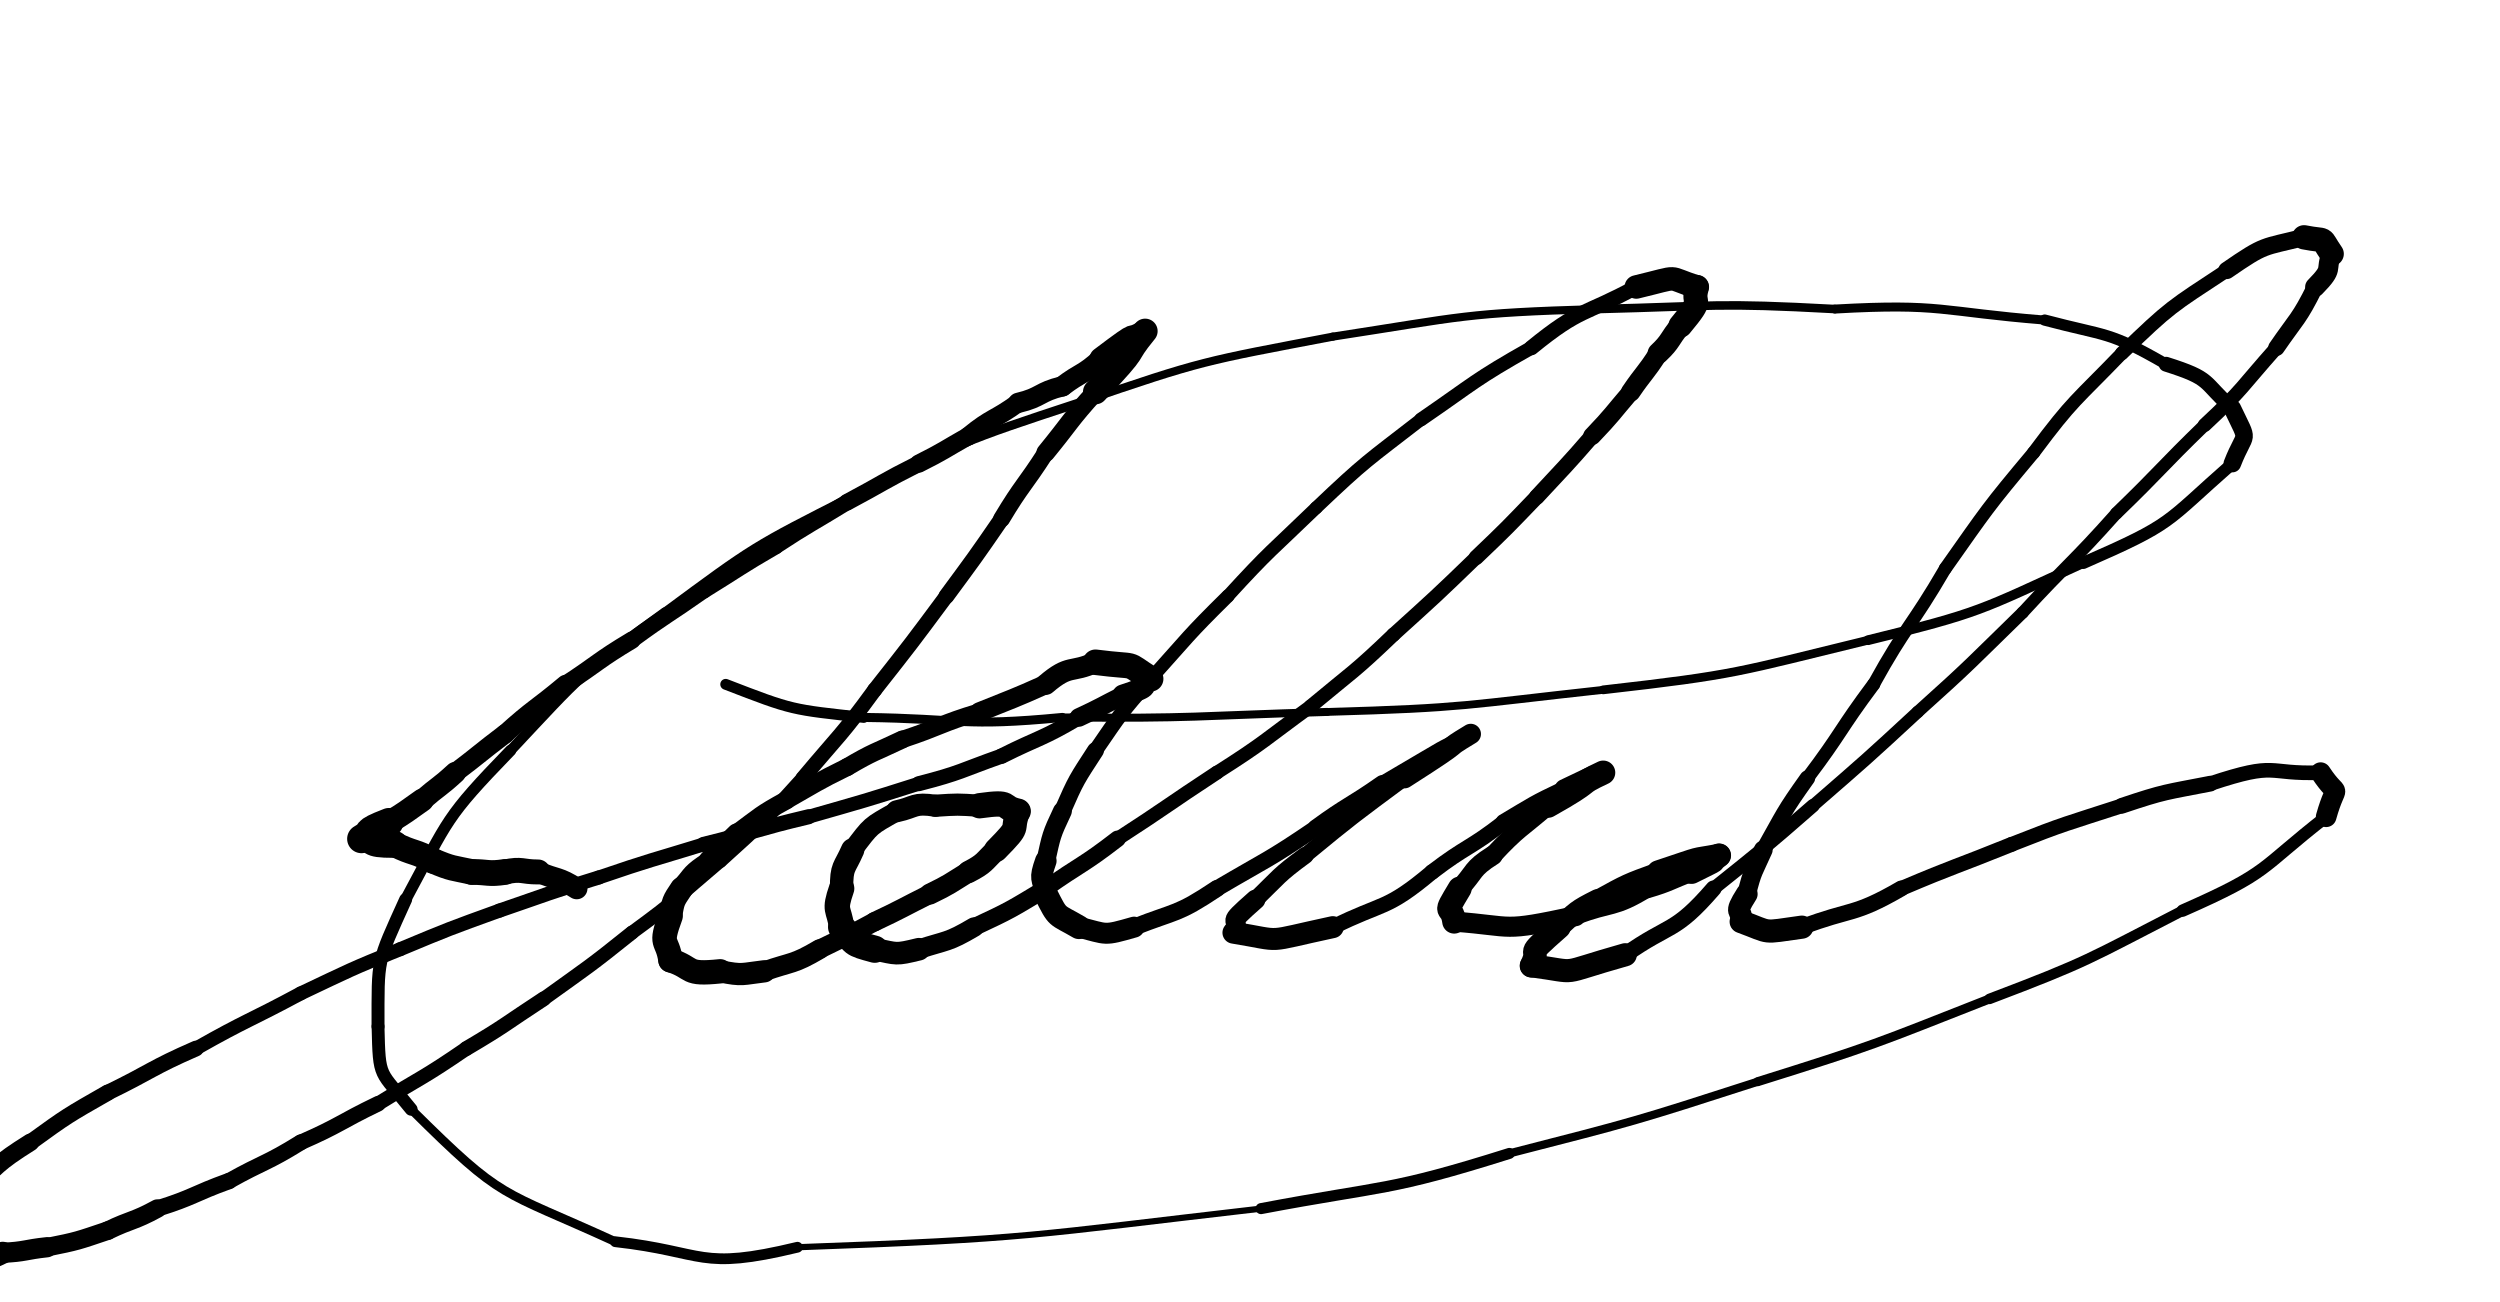 <svg xmlns="http://www.w3.org/2000/svg" xmlns:xlink="http://www.w3.org/1999/xlink" viewBox="0 0 453 236" width="453" height="236"><path d="M 104.500,161.000 C 101.136,158.839 101.000,159.500 97.500,158.000" stroke-width="3.895" stroke="black" fill="none" stroke-linecap="round"></path><path d="M 97.500,158.000 C 94.500,158.000 94.636,157.339 91.500,158.000" stroke-width="4.522" stroke="black" fill="none" stroke-linecap="round"></path><path d="M 91.500,158.000 C 88.437,158.452 88.500,158.000 85.500,158.000" stroke-width="4.670" stroke="black" fill="none" stroke-linecap="round"></path><path d="M 85.500,158.000 C 81.921,157.222 81.937,157.452 78.500,156.000" stroke-width="4.627" stroke="black" fill="none" stroke-linecap="round"></path><path d="M 78.500,156.000 C 75.114,154.112 74.921,154.722 71.500,153.000" stroke-width="4.622" stroke="black" fill="none" stroke-linecap="round"></path><path d="M 71.500,153.000 C 65.755,153.021 68.614,152.112 65.500,152.000" stroke-width="4.890" stroke="black" fill="none" stroke-linecap="round"></path><path d="M 65.500,152.000 C 68.041,150.565 65.255,151.021 70.500,149.000" stroke-width="5.198" stroke="black" fill="none" stroke-linecap="round"></path><path d="M 70.500,149.000 C 73.620,147.160 73.541,147.065 76.500,145.000" stroke-width="4.197" stroke="black" fill="none" stroke-linecap="round"></path><path d="M 76.500,145.000 C 79.451,142.439 79.620,142.660 82.500,140.000" stroke-width="3.896" stroke="black" fill="none" stroke-linecap="round"></path><path d="M 82.500,140.000 C 87.049,136.561 86.951,136.439 91.500,133.000" stroke-width="3.510" stroke="black" fill="none" stroke-linecap="round"></path><path d="M 91.500,133.000 C 96.792,128.219 97.049,128.561 102.500,124.000" stroke-width="3.445" stroke="black" fill="none" stroke-linecap="round"></path><path d="M 102.500,124.000 C 108.537,120.055 108.292,119.719 114.500,116.000" stroke-width="3.153" stroke="black" fill="none" stroke-linecap="round"></path><path d="M 114.500,116.000 C 120.886,111.325 121.037,111.555 127.500,107.000" stroke-width="2.919" stroke="black" fill="none" stroke-linecap="round"></path><path d="M 127.500,107.000 C 134.000,103.000 133.886,102.825 140.500,99.000" stroke-width="2.950" stroke="black" fill="none" stroke-linecap="round"></path><path d="M 140.500,99.000 C 146.892,94.812 147.000,95.000 153.500,91.000" stroke-width="2.900" stroke="black" fill="none" stroke-linecap="round"></path><path d="M 153.500,91.000 C 160.019,87.535 159.892,87.312 166.500,84.000" stroke-width="3.031" stroke="black" fill="none" stroke-linecap="round"></path><path d="M 166.500,84.000 C 171.111,81.682 171.019,81.535 175.500,79.000" stroke-width="3.295" stroke="black" fill="none" stroke-linecap="round"></path><path d="M 175.500,79.000 C 179.751,75.514 180.111,76.182 184.500,73.000" stroke-width="3.394" stroke="black" fill="none" stroke-linecap="round"></path><path d="M 184.500,73.000 C 188.763,71.993 188.251,71.014 192.500,70.000" stroke-width="3.678" stroke="black" fill="none" stroke-linecap="round"></path><path d="M 192.500,70.000 C 195.923,67.385 196.263,67.993 199.500,65.000" stroke-width="3.718" stroke="black" fill="none" stroke-linecap="round"></path><path d="M 199.500,65.000 C 207.699,58.803 203.423,62.385 207.500,60.000" stroke-width="4.172" stroke="black" fill="none" stroke-linecap="round"></path><path d="M 207.500,60.000 C 203.000,65.500 207.199,61.803 198.500,71.000" stroke-width="4.527" stroke="black" fill="none" stroke-linecap="round"></path><path d="M 198.500,71.000 C 193.719,76.292 194.000,76.500 189.500,82.000" stroke-width="3.393" stroke="black" fill="none" stroke-linecap="round"></path><path d="M 189.500,82.000 C 185.604,88.072 185.219,87.792 181.500,94.000" stroke-width="3.077" stroke="black" fill="none" stroke-linecap="round"></path><path d="M 181.500,94.000 C 176.625,101.092 176.604,101.072 171.500,108.000" stroke-width="2.874" stroke="black" fill="none" stroke-linecap="round"></path><path d="M 171.500,108.000 C 165.122,116.596 165.125,116.592 158.500,125.000" stroke-width="2.710" stroke="black" fill="none" stroke-linecap="round"></path><path d="M 158.500,125.000 C 152.400,133.361 152.122,133.096 145.500,141.000" stroke-width="2.701" stroke="black" fill="none" stroke-linecap="round"></path><path d="M 145.500,141.000 C 138.361,148.900 138.400,148.861 130.500,156.000" stroke-width="2.559" stroke="black" fill="none" stroke-linecap="round"></path><path d="M 130.500,156.000 C 122.621,162.655 122.861,162.900 114.500,169.000" stroke-width="2.487" stroke="black" fill="none" stroke-linecap="round"></path><path d="M 114.500,169.000 C 106.687,175.269 106.621,175.155 98.500,181.000" stroke-width="2.555" stroke="black" fill="none" stroke-linecap="round"></path><path d="M 98.500,181.000 C 91.530,185.548 91.687,185.769 84.500,190.000" stroke-width="2.693" stroke="black" fill="none" stroke-linecap="round"></path><path d="M 84.500,190.000 C 76.699,195.354 76.530,195.048 68.500,200.000" stroke-width="2.614" stroke="black" fill="none" stroke-linecap="round"></path><path d="M 68.500,200.000 C 61.447,203.398 61.699,203.854 54.500,207.000" stroke-width="2.826" stroke="black" fill="none" stroke-linecap="round"></path><path d="M 54.500,207.000 C 48.189,210.913 47.947,210.398 41.500,214.000" stroke-width="2.895" stroke="black" fill="none" stroke-linecap="round"></path><path d="M 41.500,214.000 C 34.944,216.364 35.189,216.913 28.500,219.000" stroke-width="2.973" stroke="black" fill="none" stroke-linecap="round"></path><path d="M 28.500,219.000 C 24.135,221.378 23.944,220.864 19.500,223.000" stroke-width="3.362" stroke="black" fill="none" stroke-linecap="round"></path><path d="M 19.500,223.000 C 14.065,224.828 14.135,224.878 8.500,226.000" stroke-width="3.365" stroke="black" fill="none" stroke-linecap="round"></path><path d="M 8.500,226.000 C 4.490,226.430 4.565,226.828 0.500,227.000" stroke-width="3.668" stroke="black" fill="none" stroke-linecap="round"></path><path d="M 0.500,227.000 C -2.821,228.731 -2.510,227.430 -5.500,228.000" stroke-width="3.988" stroke="black" fill="none" stroke-linecap="round"></path><path d="M -5.500,228.000 C -10.500,226.426 -8.321,227.231 -10.500,224.000" stroke-width="4.638" stroke="black" fill="none" stroke-linecap="round"></path><path d="M -10.500,224.000 C -8.692,219.391 -10.500,220.426 -5.500,216.000" stroke-width="3.873" stroke="black" fill="none" stroke-linecap="round"></path><path d="M -5.500,216.000 C -0.258,211.146 -0.692,210.891 5.500,207.000" stroke-width="3.201" stroke="black" fill="none" stroke-linecap="round"></path><path d="M 5.500,207.000 C 12.270,202.097 12.242,202.146 19.500,198.000" stroke-width="2.941" stroke="black" fill="none" stroke-linecap="round"></path><path d="M 19.500,198.000 C 27.546,194.090 27.270,193.597 35.500,190.000" stroke-width="2.856" stroke="black" fill="none" stroke-linecap="round"></path><path d="M 35.500,190.000 C 44.852,184.694 45.046,185.090 54.500,180.000" stroke-width="2.522" stroke="black" fill="none" stroke-linecap="round"></path><path d="M 54.500,180.000 C 63.411,175.787 63.352,175.694 72.500,172.000" stroke-width="2.521" stroke="black" fill="none" stroke-linecap="round"></path><path d="M 72.500,172.000 C 81.420,168.279 81.411,168.287 90.500,165.000" stroke-width="2.540" stroke="black" fill="none" stroke-linecap="round"></path><path d="M 90.500,165.000 C 99.476,161.927 99.420,161.779 108.500,159.000" stroke-width="2.563" stroke="black" fill="none" stroke-linecap="round"></path><path d="M 108.500,159.000 C 117.933,155.769 117.976,155.927 127.500,153.000" stroke-width="2.522" stroke="black" fill="none" stroke-linecap="round"></path><path d="M 127.500,153.000 C 137.047,150.666 136.933,150.269 146.500,148.000" stroke-width="2.735" stroke="black" fill="none" stroke-linecap="round"></path><path d="M 146.500,148.000 C 156.541,145.130 156.547,145.166 166.500,142.000" stroke-width="2.522" stroke="black" fill="none" stroke-linecap="round"></path><path d="M 166.500,142.000 C 174.213,140.015 174.041,139.630 181.500,137.000" stroke-width="2.729" stroke="black" fill="none" stroke-linecap="round"></path><path d="M 181.500,137.000 C 188.500,133.500 188.713,134.015 195.500,130.000" stroke-width="2.808" stroke="black" fill="none" stroke-linecap="round"></path><path d="M 195.500,130.000 C 199.565,128.119 199.500,128.000 203.500,126.000" stroke-width="3.370" stroke="black" fill="none" stroke-linecap="round"></path><path d="M 203.500,126.000 C 209.396,124.075 206.065,124.619 208.500,123.000" stroke-width="3.940" stroke="black" fill="none" stroke-linecap="round"></path><path d="M 208.500,123.000 C 203.388,119.743 206.896,121.075 198.500,120.000" stroke-width="4.621" stroke="black" fill="none" stroke-linecap="round"></path><path d="M 198.500,120.000 C 194.026,122.060 193.888,120.243 189.500,124.000" stroke-width="3.825" stroke="black" fill="none" stroke-linecap="round"></path><path d="M 189.500,124.000 C 183.565,126.667 183.526,126.560 177.500,129.000" stroke-width="3.524" stroke="black" fill="none" stroke-linecap="round"></path><path d="M 177.500,129.000 C 170.349,131.146 170.565,131.667 163.500,134.000" stroke-width="3.141" stroke="black" fill="none" stroke-linecap="round"></path><path d="M 163.500,134.000 C 158.451,136.407 158.349,136.146 153.500,139.000" stroke-width="3.258" stroke="black" fill="none" stroke-linecap="round"></path><path d="M 153.500,139.000 C 147.867,141.780 147.951,141.907 142.500,145.000" stroke-width="3.244" stroke="black" fill="none" stroke-linecap="round"></path><path d="M 142.500,145.000 C 137.703,147.638 137.867,147.780 133.500,151.000" stroke-width="3.322" stroke="black" fill="none" stroke-linecap="round"></path><path d="M 133.500,151.000 C 130.500,154.000 130.203,153.638 127.500,157.000" stroke-width="3.612" stroke="black" fill="none" stroke-linecap="round"></path><path d="M 127.500,157.000 C 125.037,158.695 125.500,159.000 123.500,161.000" stroke-width="4.017" stroke="black" fill="none" stroke-linecap="round"></path><path d="M 123.500,161.000 C 121.902,163.385 122.037,163.195 121.500,166.000" stroke-width="4.192" stroke="black" fill="none" stroke-linecap="round"></path><path d="M 121.500,166.000 C 119.409,171.677 120.902,169.885 121.500,174.000" stroke-width="4.455" stroke="black" fill="none" stroke-linecap="round"></path><path d="M 121.500,174.000 C 125.949,175.465 123.909,176.677 130.500,176.000" stroke-width="4.414" stroke="black" fill="none" stroke-linecap="round"></path><path d="M 130.500,176.000 C 134.664,176.852 134.449,176.465 138.500,176.000" stroke-width="4.037" stroke="black" fill="none" stroke-linecap="round"></path><path d="M 138.500,176.000 C 143.593,174.208 143.664,174.852 148.500,172.000" stroke-width="3.602" stroke="black" fill="none" stroke-linecap="round"></path><path d="M 148.500,172.000 C 153.500,169.500 153.593,169.708 158.500,167.000" stroke-width="3.453" stroke="black" fill="none" stroke-linecap="round"></path><path d="M 158.500,167.000 C 163.561,164.615 163.500,164.500 168.500,162.000" stroke-width="3.514" stroke="black" fill="none" stroke-linecap="round"></path><path d="M 168.500,162.000 C 172.156,160.229 172.061,160.115 175.500,158.000" stroke-width="3.808" stroke="black" fill="none" stroke-linecap="round"></path><path d="M 175.500,158.000 C 178.508,156.435 178.156,156.229 180.500,154.000" stroke-width="4.040" stroke="black" fill="none" stroke-linecap="round"></path><path d="M 180.500,154.000 C 185.299,149.131 183.008,150.935 184.500,147.000" stroke-width="4.382" stroke="black" fill="none" stroke-linecap="round"></path><path d="M 184.500,147.000 C 181.019,146.235 183.799,145.131 177.500,146.000" stroke-width="4.586" stroke="black" fill="none" stroke-linecap="round"></path><path d="M 177.500,146.000 C 173.481,145.735 173.519,145.735 169.500,146.000" stroke-width="4.025" stroke="black" fill="none" stroke-linecap="round"></path><path d="M 169.500,146.000 C 165.496,145.402 165.981,146.235 162.500,147.000" stroke-width="3.988" stroke="black" fill="none" stroke-linecap="round"></path><path d="M 162.500,147.000 C 157.468,149.845 157.996,149.402 154.500,154.000" stroke-width="3.604" stroke="black" fill="none" stroke-linecap="round"></path><path d="M 154.500,154.000 C 153.010,157.431 152.468,156.845 152.500,161.000" stroke-width="4.237" stroke="black" fill="none" stroke-linecap="round"></path><path d="M 152.500,161.000 C 151.022,165.291 152.010,164.431 152.500,168.000" stroke-width="4.608" stroke="black" fill="none" stroke-linecap="round"></path><path d="M 152.500,168.000 C 155.182,171.052 154.022,170.791 158.500,172.000" stroke-width="4.927" stroke="black" fill="none" stroke-linecap="round"></path><path d="M 158.500,172.000 C 162.664,172.852 162.182,173.052 166.500,172.000" stroke-width="4.100" stroke="black" fill="none" stroke-linecap="round"></path><path d="M 166.500,172.000 C 171.649,170.320 171.664,170.852 176.500,168.000" stroke-width="3.554" stroke="black" fill="none" stroke-linecap="round"></path><path d="M 176.500,168.000 C 183.222,164.863 183.149,164.820 189.500,161.000" stroke-width="3.216" stroke="black" fill="none" stroke-linecap="round"></path><path d="M 189.500,161.000 C 195.955,156.434 196.222,156.863 202.500,152.000" stroke-width="2.999" stroke="black" fill="none" stroke-linecap="round"></path><path d="M 202.500,152.000 C 211.580,146.117 211.455,145.934 220.500,140.000" stroke-width="2.546" stroke="black" fill="none" stroke-linecap="round"></path><path d="M 220.500,140.000 C 229.311,134.397 229.080,134.117 237.500,128.000" stroke-width="2.475" stroke="black" fill="none" stroke-linecap="round"></path><path d="M 237.500,128.000 C 245.124,121.638 245.311,121.897 252.500,115.000" stroke-width="2.558" stroke="black" fill="none" stroke-linecap="round"></path><path d="M 252.500,115.000 C 260.106,108.110 260.124,108.138 267.500,101.000" stroke-width="2.551" stroke="black" fill="none" stroke-linecap="round"></path><path d="M 267.500,101.000 C 273.131,95.625 273.106,95.610 278.500,90.000" stroke-width="2.755" stroke="black" fill="none" stroke-linecap="round"></path><path d="M 278.500,90.000 C 283.544,84.539 283.631,84.625 288.500,79.000" stroke-width="2.866" stroke="black" fill="none" stroke-linecap="round"></path><path d="M 288.500,79.000 C 292.184,75.145 292.044,75.039 295.500,71.000" stroke-width="3.258" stroke="black" fill="none" stroke-linecap="round"></path><path d="M 295.500,71.000 C 297.920,67.440 298.184,67.645 300.500,64.000" stroke-width="3.528" stroke="black" fill="none" stroke-linecap="round"></path><path d="M 300.500,64.000 C 302.901,61.740 302.420,61.440 304.500,59.000" stroke-width="3.901" stroke="black" fill="none" stroke-linecap="round"></path><path d="M 304.500,59.000 C 309.136,53.432 306.401,55.740 307.500,52.000" stroke-width="4.363" stroke="black" fill="none" stroke-linecap="round"></path><path d="M 307.500,52.000 C 301.507,50.164 305.136,49.932 296.500,52.000" stroke-width="4.261" stroke="black" fill="none" stroke-linecap="round"></path><path d="M 296.500,52.000 C 286.846,57.249 286.507,55.664 277.500,63.000" stroke-width="2.735" stroke="black" fill="none" stroke-linecap="round"></path><path d="M 277.500,63.000 C 267.053,68.897 267.346,69.249 257.500,76.000" stroke-width="2.506" stroke="black" fill="none" stroke-linecap="round"></path><path d="M 257.500,76.000 C 247.658,83.627 247.553,83.397 238.500,92.000" stroke-width="2.347" stroke="black" fill="none" stroke-linecap="round"></path><path d="M 238.500,92.000 C 230.367,99.871 230.158,99.627 222.500,108.000" stroke-width="2.335" stroke="black" fill="none" stroke-linecap="round"></path><path d="M 222.500,108.000 C 215.169,115.219 215.367,115.371 208.500,123.000" stroke-width="2.424" stroke="black" fill="none" stroke-linecap="round"></path><path d="M 208.500,123.000 C 203.035,129.197 203.169,129.219 198.500,136.000" stroke-width="2.716" stroke="black" fill="none" stroke-linecap="round"></path><path d="M 198.500,136.000 C 195.061,141.309 195.035,141.197 192.500,147.000" stroke-width="3.061" stroke="black" fill="none" stroke-linecap="round"></path><path d="M 192.500,147.000 C 190.419,151.406 190.561,151.309 189.500,156.000" stroke-width="3.426" stroke="black" fill="none" stroke-linecap="round"></path><path d="M 189.500,156.000 C 188.257,159.515 188.919,158.906 189.500,162.000" stroke-width="3.907" stroke="black" fill="none" stroke-linecap="round"></path><path d="M 189.500,162.000 C 191.828,166.623 191.257,165.515 195.500,168.000" stroke-width="4.322" stroke="black" fill="none" stroke-linecap="round"></path><path d="M 195.500,168.000 C 200.792,169.318 199.828,169.623 205.500,168.000" stroke-width="3.802" stroke="black" fill="none" stroke-linecap="round"></path><path d="M 205.500,168.000 C 213.245,164.957 213.292,165.818 220.500,161.000" stroke-width="3.082" stroke="black" fill="none" stroke-linecap="round"></path><path d="M 220.500,161.000 C 229.591,155.642 229.745,155.957 238.500,150.000" stroke-width="2.931" stroke="black" fill="none" stroke-linecap="round"></path><path d="M 238.500,150.000 C 244.340,145.740 244.591,146.142 250.500,142.000" stroke-width="3.113" stroke="black" fill="none" stroke-linecap="round"></path><path d="M 250.500,142.000 C 265.380,133.280 258.340,137.240 266.500,133.000" stroke-width="2.815" stroke="black" fill="none" stroke-linecap="round"></path><path d="M 266.500,133.000 C 260.311,136.738 267.380,132.780 254.500,141.000" stroke-width="3.703" stroke="black" fill="none" stroke-linecap="round"></path><path d="M 254.500,141.000 C 245.335,147.801 245.311,147.738 236.500,155.000" stroke-width="2.818" stroke="black" fill="none" stroke-linecap="round"></path><path d="M 236.500,155.000 C 231.565,158.622 231.835,158.801 227.500,163.000" stroke-width="3.081" stroke="black" fill="none" stroke-linecap="round"></path><path d="M 227.500,163.000 C 221.500,168.286 225.065,165.622 223.500,169.000" stroke-width="3.598" stroke="black" fill="none" stroke-linecap="round"></path><path d="M 223.500,169.000 C 233.097,170.567 228.500,170.786 241.500,168.000" stroke-width="3.985" stroke="black" fill="none" stroke-linecap="round"></path><path d="M 241.500,168.000 C 250.732,163.374 251.097,165.067 259.500,158.000" stroke-width="2.779" stroke="black" fill="none" stroke-linecap="round"></path><path d="M 259.500,158.000 C 265.805,153.184 266.232,153.874 272.500,149.000" stroke-width="2.814" stroke="black" fill="none" stroke-linecap="round"></path><path d="M 272.500,149.000 C 277.902,145.799 277.805,145.684 283.500,143.000" stroke-width="3.044" stroke="black" fill="none" stroke-linecap="round"></path><path d="M 283.500,143.000 C 291.093,139.407 286.902,141.299 290.500,140.000" stroke-width="3.665" stroke="black" fill="none" stroke-linecap="round"></path><path d="M 290.500,140.000 C 285.143,142.518 289.593,140.907 280.500,146.000" stroke-width="4.374" stroke="black" fill="none" stroke-linecap="round"></path><path d="M 280.500,146.000 C 275.406,150.401 275.143,150.018 270.500,155.000" stroke-width="3.359" stroke="black" fill="none" stroke-linecap="round"></path><path d="M 270.500,155.000 C 266.539,157.505 267.406,157.901 264.500,161.000" stroke-width="3.575" stroke="black" fill="none" stroke-linecap="round"></path><path d="M 264.500,161.000 C 261.228,166.459 263.039,163.505 263.500,167.000" stroke-width="4.336" stroke="black" fill="none" stroke-linecap="round"></path><path d="M 263.500,167.000 C 274.780,167.838 271.728,168.959 285.500,166.000" stroke-width="3.646" stroke="black" fill="none" stroke-linecap="round"></path><path d="M 285.500,166.000 C 291.992,163.479 292.280,164.838 298.500,161.000" stroke-width="3.240" stroke="black" fill="none" stroke-linecap="round"></path><path d="M 298.500,161.000 C 302.637,159.783 302.492,159.479 306.500,158.000" stroke-width="3.527" stroke="black" fill="none" stroke-linecap="round"></path><path d="M 306.500,158.000 C 312.515,155.000 309.137,156.783 311.500,155.000" stroke-width="4.332" stroke="black" fill="none" stroke-linecap="round"></path><path d="M 311.500,155.000 C 305.840,156.058 309.515,155.000 300.500,158.000" stroke-width="4.225" stroke="black" fill="none" stroke-linecap="round"></path><path d="M 300.500,158.000 C 294.757,160.079 294.840,160.058 289.500,163.000" stroke-width="3.522" stroke="black" fill="none" stroke-linecap="round"></path><path d="M 289.500,163.000 C 285.500,165.000 285.757,165.079 282.500,168.000" stroke-width="3.800" stroke="black" fill="none" stroke-linecap="round"></path><path d="M 282.500,168.000 C 275.493,174.164 279.500,171.000 277.500,175.000" stroke-width="4.258" stroke="black" fill="none" stroke-linecap="round"></path><path d="M 277.500,175.000 C 286.891,176.228 281.493,176.664 294.500,173.000" stroke-width="4.195" stroke="black" fill="none" stroke-linecap="round"></path><path d="M 294.500,173.000 C 302.671,167.217 303.391,169.228 310.500,161.000" stroke-width="2.921" stroke="black" fill="none" stroke-linecap="round"></path><path d="M 310.500,161.000 C 319.640,153.662 319.671,153.717 328.500,146.000" stroke-width="2.443" stroke="black" fill="none" stroke-linecap="round"></path><path d="M 328.500,146.000 C 338.125,137.635 338.140,137.662 347.500,129.000" stroke-width="2.244" stroke="black" fill="none" stroke-linecap="round"></path><path d="M 347.500,129.000 C 357.250,120.250 357.125,120.135 366.500,111.000" stroke-width="2.224" stroke="black" fill="none" stroke-linecap="round"></path><path d="M 366.500,111.000 C 374.879,101.882 375.250,102.250 383.500,93.000" stroke-width="2.213" stroke="black" fill="none" stroke-linecap="round"></path><path d="M 383.500,93.000 C 391.638,85.133 391.379,84.882 399.500,77.000" stroke-width="2.294" stroke="black" fill="none" stroke-linecap="round"></path><path d="M 399.500,77.000 C 406.556,70.430 406.138,70.133 412.500,63.000" stroke-width="2.531" stroke="black" fill="none" stroke-linecap="round"></path><path d="M 412.500,63.000 C 416.199,57.612 416.556,57.930 419.500,52.000" stroke-width="3.002" stroke="black" fill="none" stroke-linecap="round"></path><path d="M 419.500,52.000 C 423.035,48.407 421.199,49.112 422.500,46.000" stroke-width="3.616" stroke="black" fill="none" stroke-linecap="round"></path><path d="M 422.500,46.000 C 420.130,42.585 422.035,43.907 417.500,43.000" stroke-width="4.405" stroke="black" fill="none" stroke-linecap="round"></path><path d="M 417.500,43.000 C 409.872,44.945 410.630,44.085 403.500,49.000" stroke-width="3.136" stroke="black" fill="none" stroke-linecap="round"></path><path d="M 403.500,49.000 C 393.273,55.729 393.372,55.445 384.500,64.000" stroke-width="2.517" stroke="black" fill="none" stroke-linecap="round"></path><path d="M 384.500,64.000 C 376.133,72.698 375.773,72.229 368.500,82.000" stroke-width="2.381" stroke="black" fill="none" stroke-linecap="round"></path><path d="M 368.500,82.000 C 359.992,92.150 360.133,92.198 352.500,103.000" stroke-width="2.362" stroke="black" fill="none" stroke-linecap="round"></path><path d="M 352.500,103.000 C 346.284,113.688 345.492,113.150 339.500,124.000" stroke-width="2.314" stroke="black" fill="none" stroke-linecap="round"></path><path d="M 339.500,124.000 C 333.268,132.347 333.784,132.688 327.500,141.000" stroke-width="2.404" stroke="black" fill="none" stroke-linecap="round"></path><path d="M 327.500,141.000 C 323.026,147.268 323.268,147.347 319.500,154.000" stroke-width="2.819" stroke="black" fill="none" stroke-linecap="round"></path><path d="M 319.500,154.000 C 317.753,157.929 317.526,157.768 316.500,162.000" stroke-width="3.408" stroke="black" fill="none" stroke-linecap="round"></path><path d="M 316.500,162.000 C 313.921,166.052 315.753,164.429 315.500,167.000" stroke-width="3.966" stroke="black" fill="none" stroke-linecap="round"></path><path d="M 315.500,167.000 C 321.224,169.091 318.921,169.052 326.500,168.000" stroke-width="4.197" stroke="black" fill="none" stroke-linecap="round"></path><path d="M 326.500,168.000 C 335.518,164.546 335.724,166.091 344.500,161.000" stroke-width="2.889" stroke="black" fill="none" stroke-linecap="round"></path><path d="M 344.500,161.000 C 354.418,156.781 354.518,157.046 364.500,153.000" stroke-width="2.707" stroke="black" fill="none" stroke-linecap="round"></path><path d="M 364.500,153.000 C 374.378,149.093 374.418,149.281 384.500,146.000" stroke-width="2.674" stroke="black" fill="none" stroke-linecap="round"></path><path d="M 384.500,146.000 C 392.387,143.352 392.378,143.593 400.500,142.000" stroke-width="2.852" stroke="black" fill="none" stroke-linecap="round"></path><path d="M 400.500,142.000 C 413.006,137.859 410.387,140.352 420.500,140.000" stroke-width="2.654" stroke="black" fill="none" stroke-linecap="round"></path><path d="M 420.500,140.000 C 424.076,145.424 423.506,140.859 421.500,148.000" stroke-width="3.733" stroke="black" fill="none" stroke-linecap="round"></path><path d="M 421.500,148.000 C 409.123,157.630 411.576,157.924 395.500,165.000" stroke-width="2.240" stroke="black" fill="none" stroke-linecap="round"></path><path d="M 395.500,165.000 C 378.333,173.820 378.623,174.130 360.500,181.000" stroke-width="1.907" stroke="black" fill="none" stroke-linecap="round"></path><path d="M 360.500,181.000 C 339.717,189.172 339.833,189.320 318.500,196.000" stroke-width="1.644" stroke="black" fill="none" stroke-linecap="round"></path><path d="M 318.500,196.000 C 296.180,203.204 296.217,203.172 273.500,209.000" stroke-width="1.490" stroke="black" fill="none" stroke-linecap="round"></path><path d="M 273.500,209.000 C 251.303,215.995 251.180,214.704 228.500,219.000" stroke-width="2.001" stroke="black" fill="none" stroke-linecap="round"></path><path d="M 228.500,219.000 C 186.536,223.844 186.803,224.495 144.500,226.000" stroke-width="1.125" stroke="black" fill="none" stroke-linecap="round"></path><path d="M 144.500,226.000 C 126.484,230.351 128.036,226.844 111.500,225.000" stroke-width="1.950" stroke="black" fill="none" stroke-linecap="round"></path><path d="M 111.500,225.000 C 90.236,215.272 91.484,217.851 74.500,201.000" stroke-width="1.610" stroke="black" fill="none" stroke-linecap="round"></path><path d="M 74.500,201.000 C 68.704,193.733 68.736,195.772 68.500,186.000" stroke-width="2.331" stroke="black" fill="none" stroke-linecap="round"></path><path d="M 68.500,186.000 C 68.506,173.405 68.204,174.733 73.500,163.000" stroke-width="2.350" stroke="black" fill="none" stroke-linecap="round"></path><path d="M 73.500,163.000 C 81.503,148.167 80.506,148.405 92.500,136.000" stroke-width="2.082" stroke="black" fill="none" stroke-linecap="round"></path><path d="M 92.500,136.000 C 105.485,122.140 105.003,122.167 120.500,111.000" stroke-width="1.894" stroke="black" fill="none" stroke-linecap="round"></path><path d="M 120.500,111.000 C 136.733,99.002 136.485,99.140 154.500,90.000" stroke-width="1.788" stroke="black" fill="none" stroke-linecap="round"></path><path d="M 154.500,90.000 C 174.496,80.001 174.233,80.002 195.500,73.000" stroke-width="1.620" stroke="black" fill="none" stroke-linecap="round"></path><path d="M 195.500,73.000 C 218.177,65.218 217.996,65.501 241.500,61.000" stroke-width="1.472" stroke="black" fill="none" stroke-linecap="round"></path><path d="M 241.500,61.000 C 265.439,57.322 265.177,56.718 289.500,56.000" stroke-width="1.467" stroke="black" fill="none" stroke-linecap="round"></path><path d="M 289.500,56.000 C 311.014,55.469 310.939,54.822 332.500,56.000" stroke-width="1.554" stroke="black" fill="none" stroke-linecap="round"></path><path d="M 332.500,56.000 C 351.926,54.904 351.514,56.469 370.500,58.000" stroke-width="1.630" stroke="black" fill="none" stroke-linecap="round"></path><path d="M 370.500,58.000 C 381.981,61.050 381.926,59.904 392.500,66.000" stroke-width="2.038" stroke="black" fill="none" stroke-linecap="round"></path><path d="M 392.500,66.000 C 400.957,68.685 398.981,69.050 404.500,74.000" stroke-width="2.693" stroke="black" fill="none" stroke-linecap="round"></path><path d="M 404.500,74.000 C 407.680,80.702 406.957,77.685 404.500,84.000" stroke-width="3.189" stroke="black" fill="none" stroke-linecap="round"></path><path d="M 404.500,84.000 C 391.993,94.973 394.180,94.702 377.500,102.000" stroke-width="2.193" stroke="black" fill="none" stroke-linecap="round"></path><path d="M 377.500,102.000 C 358.467,110.721 358.993,110.973 338.500,116.000" stroke-width="1.771" stroke="black" fill="none" stroke-linecap="round"></path><path d="M 338.500,116.000 C 314.673,121.793 314.967,122.221 290.500,125.000" stroke-width="1.584" stroke="black" fill="none" stroke-linecap="round"></path><path d="M 290.500,125.000 C 265.536,127.723 265.673,128.293 240.500,129.000" stroke-width="1.420" stroke="black" fill="none" stroke-linecap="round"></path><path d="M 240.500,129.000 C 216.502,129.714 216.536,130.223 192.500,130.000" stroke-width="1.455" stroke="black" fill="none" stroke-linecap="round"></path><path d="M 192.500,130.000 C 174.293,131.750 174.502,130.214 156.500,130.000" stroke-width="1.638" stroke="black" fill="none" stroke-linecap="round"></path><path d="M 156.500,130.000 C 143.337,128.553 143.793,128.750 131.500,124.000" stroke-width="1.970" stroke="black" fill="none" stroke-linecap="round"></path></svg>
